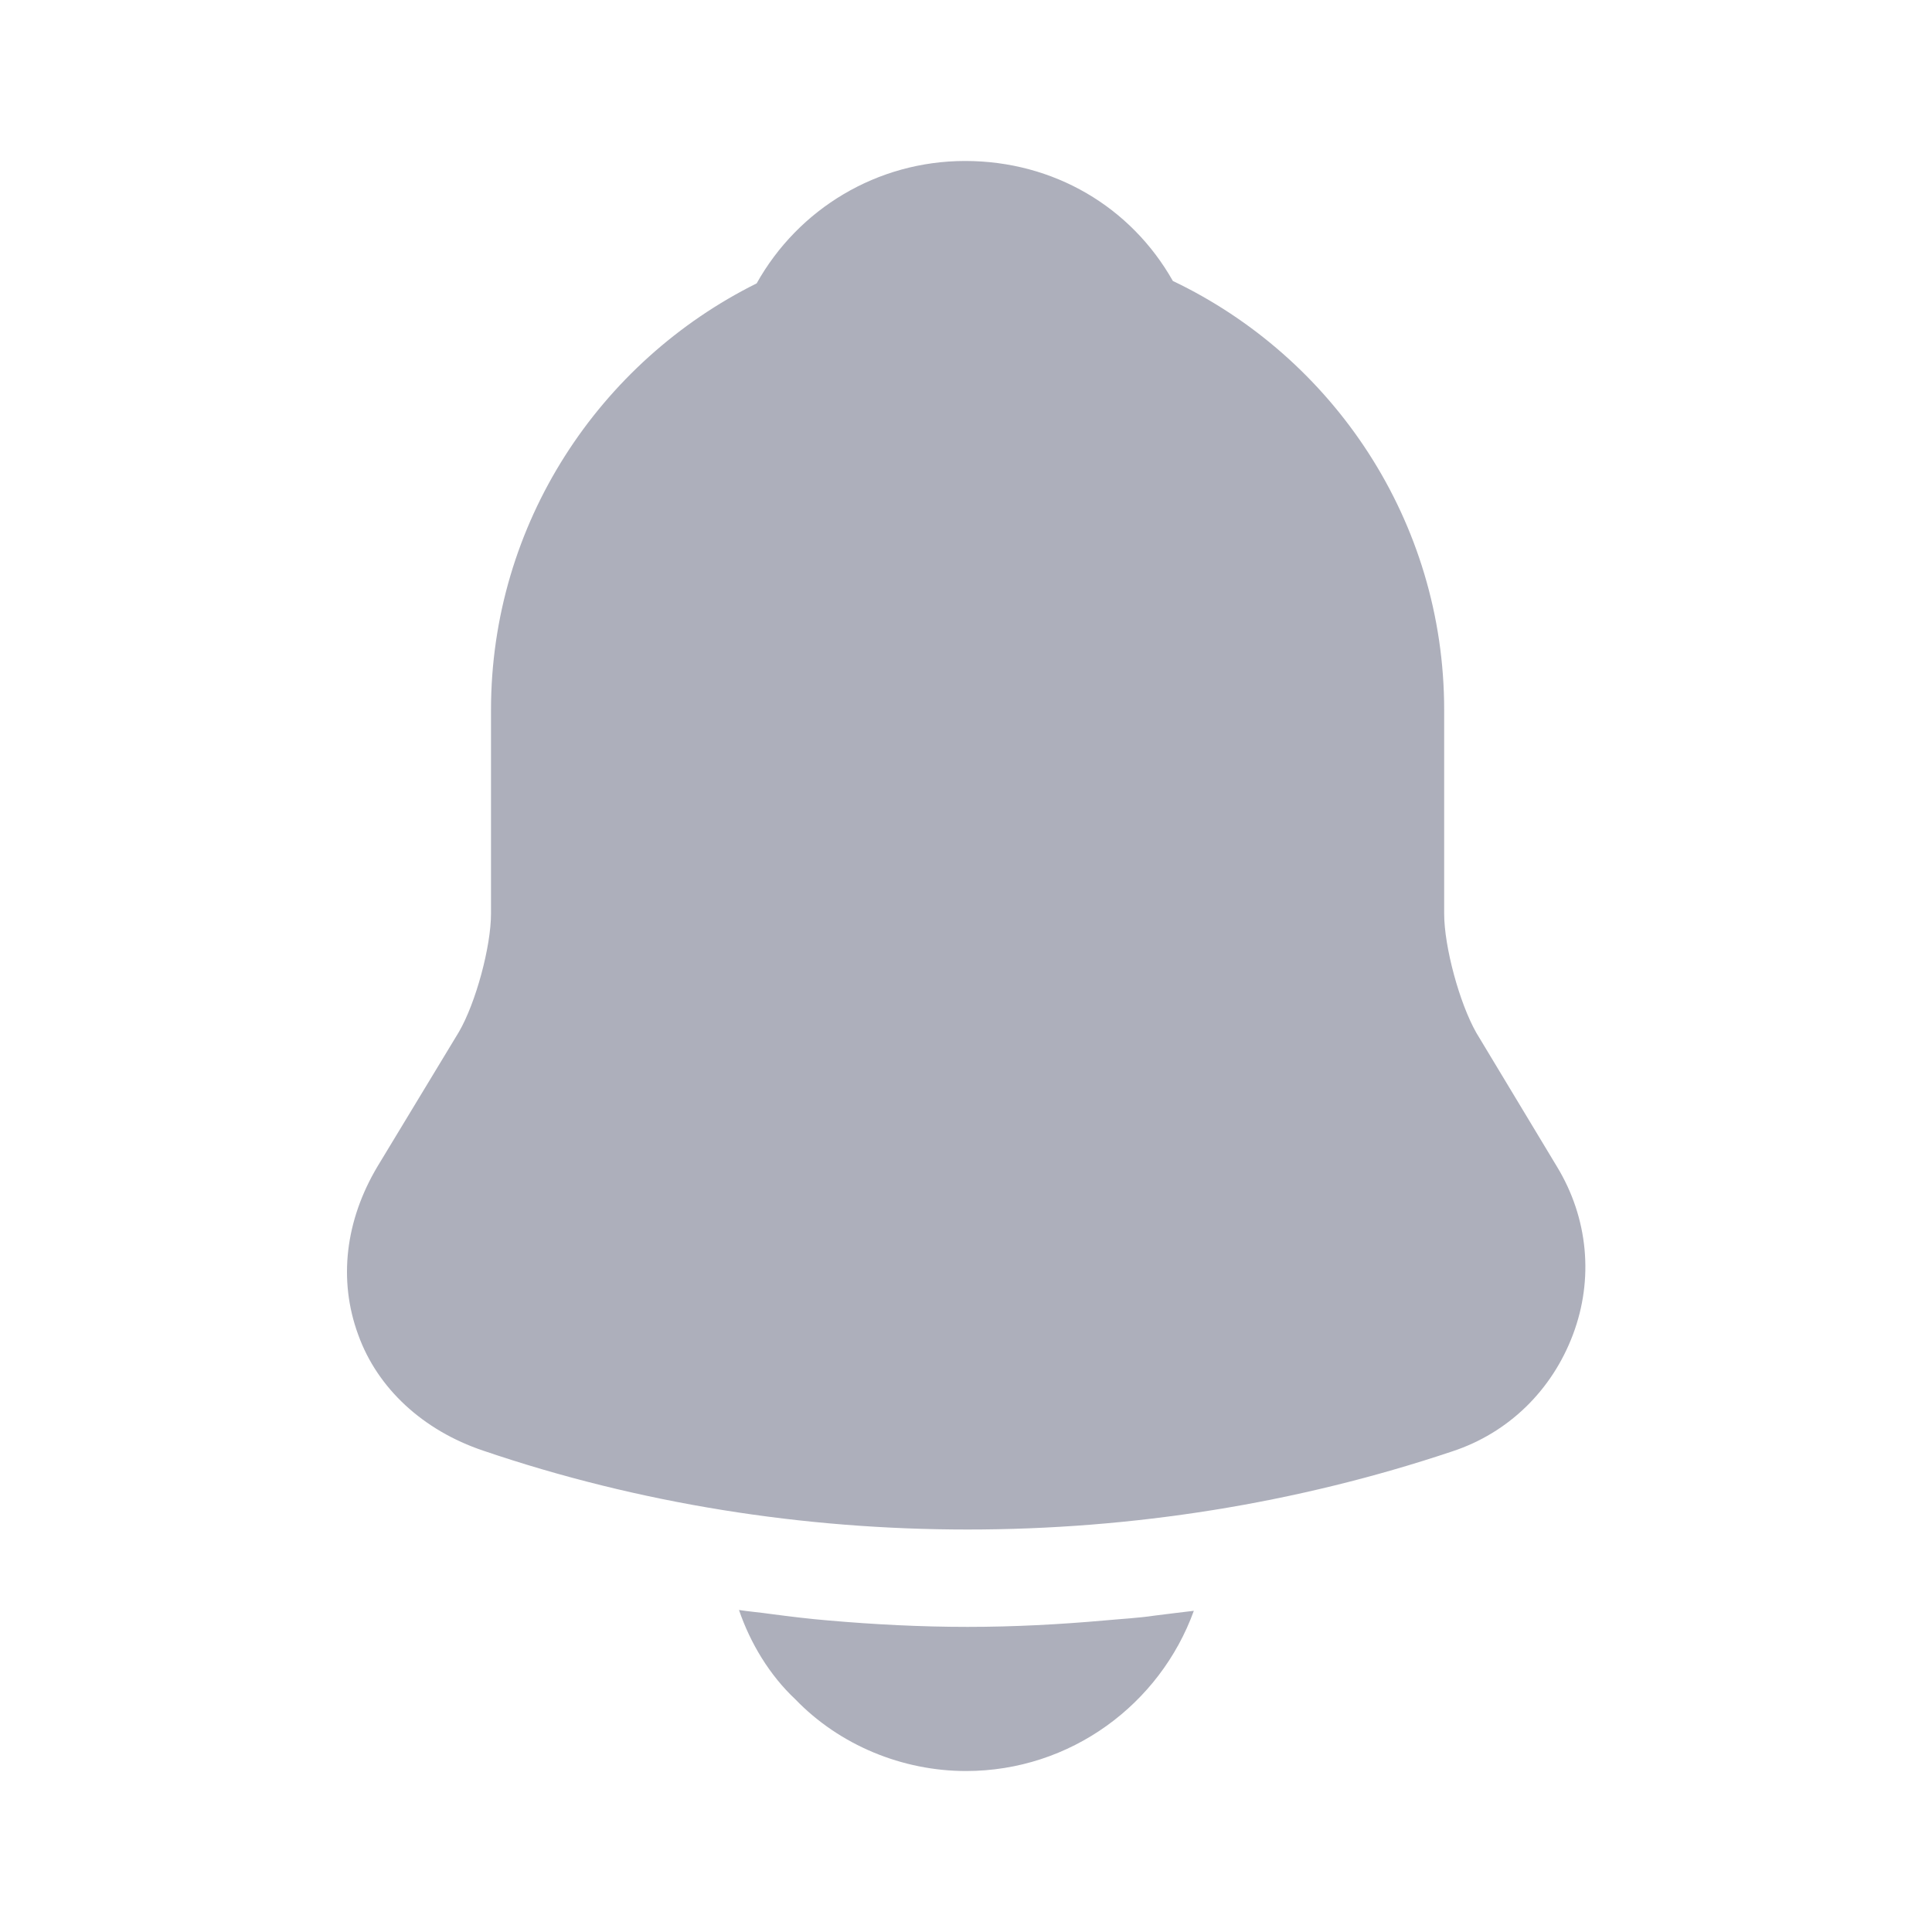 <svg width="28" height="28" viewBox="0 0 28 28" fill="none" xmlns="http://www.w3.org/2000/svg">
<path d="M22.563 16.905L21.396 14.968C21.151 14.537 20.93 13.72 20.93 13.242V10.29C20.93 7.548 19.32 5.18 16.998 4.072C16.391 2.998 15.271 2.333 13.988 2.333C12.716 2.333 11.573 3.022 10.966 4.107C8.691 5.238 7.116 7.583 7.116 10.29V13.242C7.116 13.72 6.895 14.537 6.65 14.957L5.471 16.905C5.005 17.687 4.9 18.55 5.191 19.343C5.471 20.125 6.136 20.732 7 21.023C9.263 21.793 11.643 22.167 14.023 22.167C16.403 22.167 18.783 21.793 21.046 21.035C21.863 20.767 22.493 20.148 22.796 19.343C23.1 18.538 23.018 17.652 22.563 16.905Z" fill="#ADAFBB"/>
<path d="M17.302 23.345C16.812 24.698 15.517 25.667 14 25.667C13.078 25.667 12.168 25.293 11.527 24.628C11.153 24.278 10.873 23.812 10.71 23.333C10.862 23.357 11.013 23.368 11.177 23.392C11.445 23.427 11.725 23.462 12.005 23.485C12.67 23.543 13.347 23.578 14.023 23.578C14.688 23.578 15.353 23.543 16.007 23.485C16.252 23.462 16.497 23.45 16.73 23.415C16.917 23.392 17.103 23.368 17.302 23.345Z" fill="#ADAFBB"/>
</svg>
